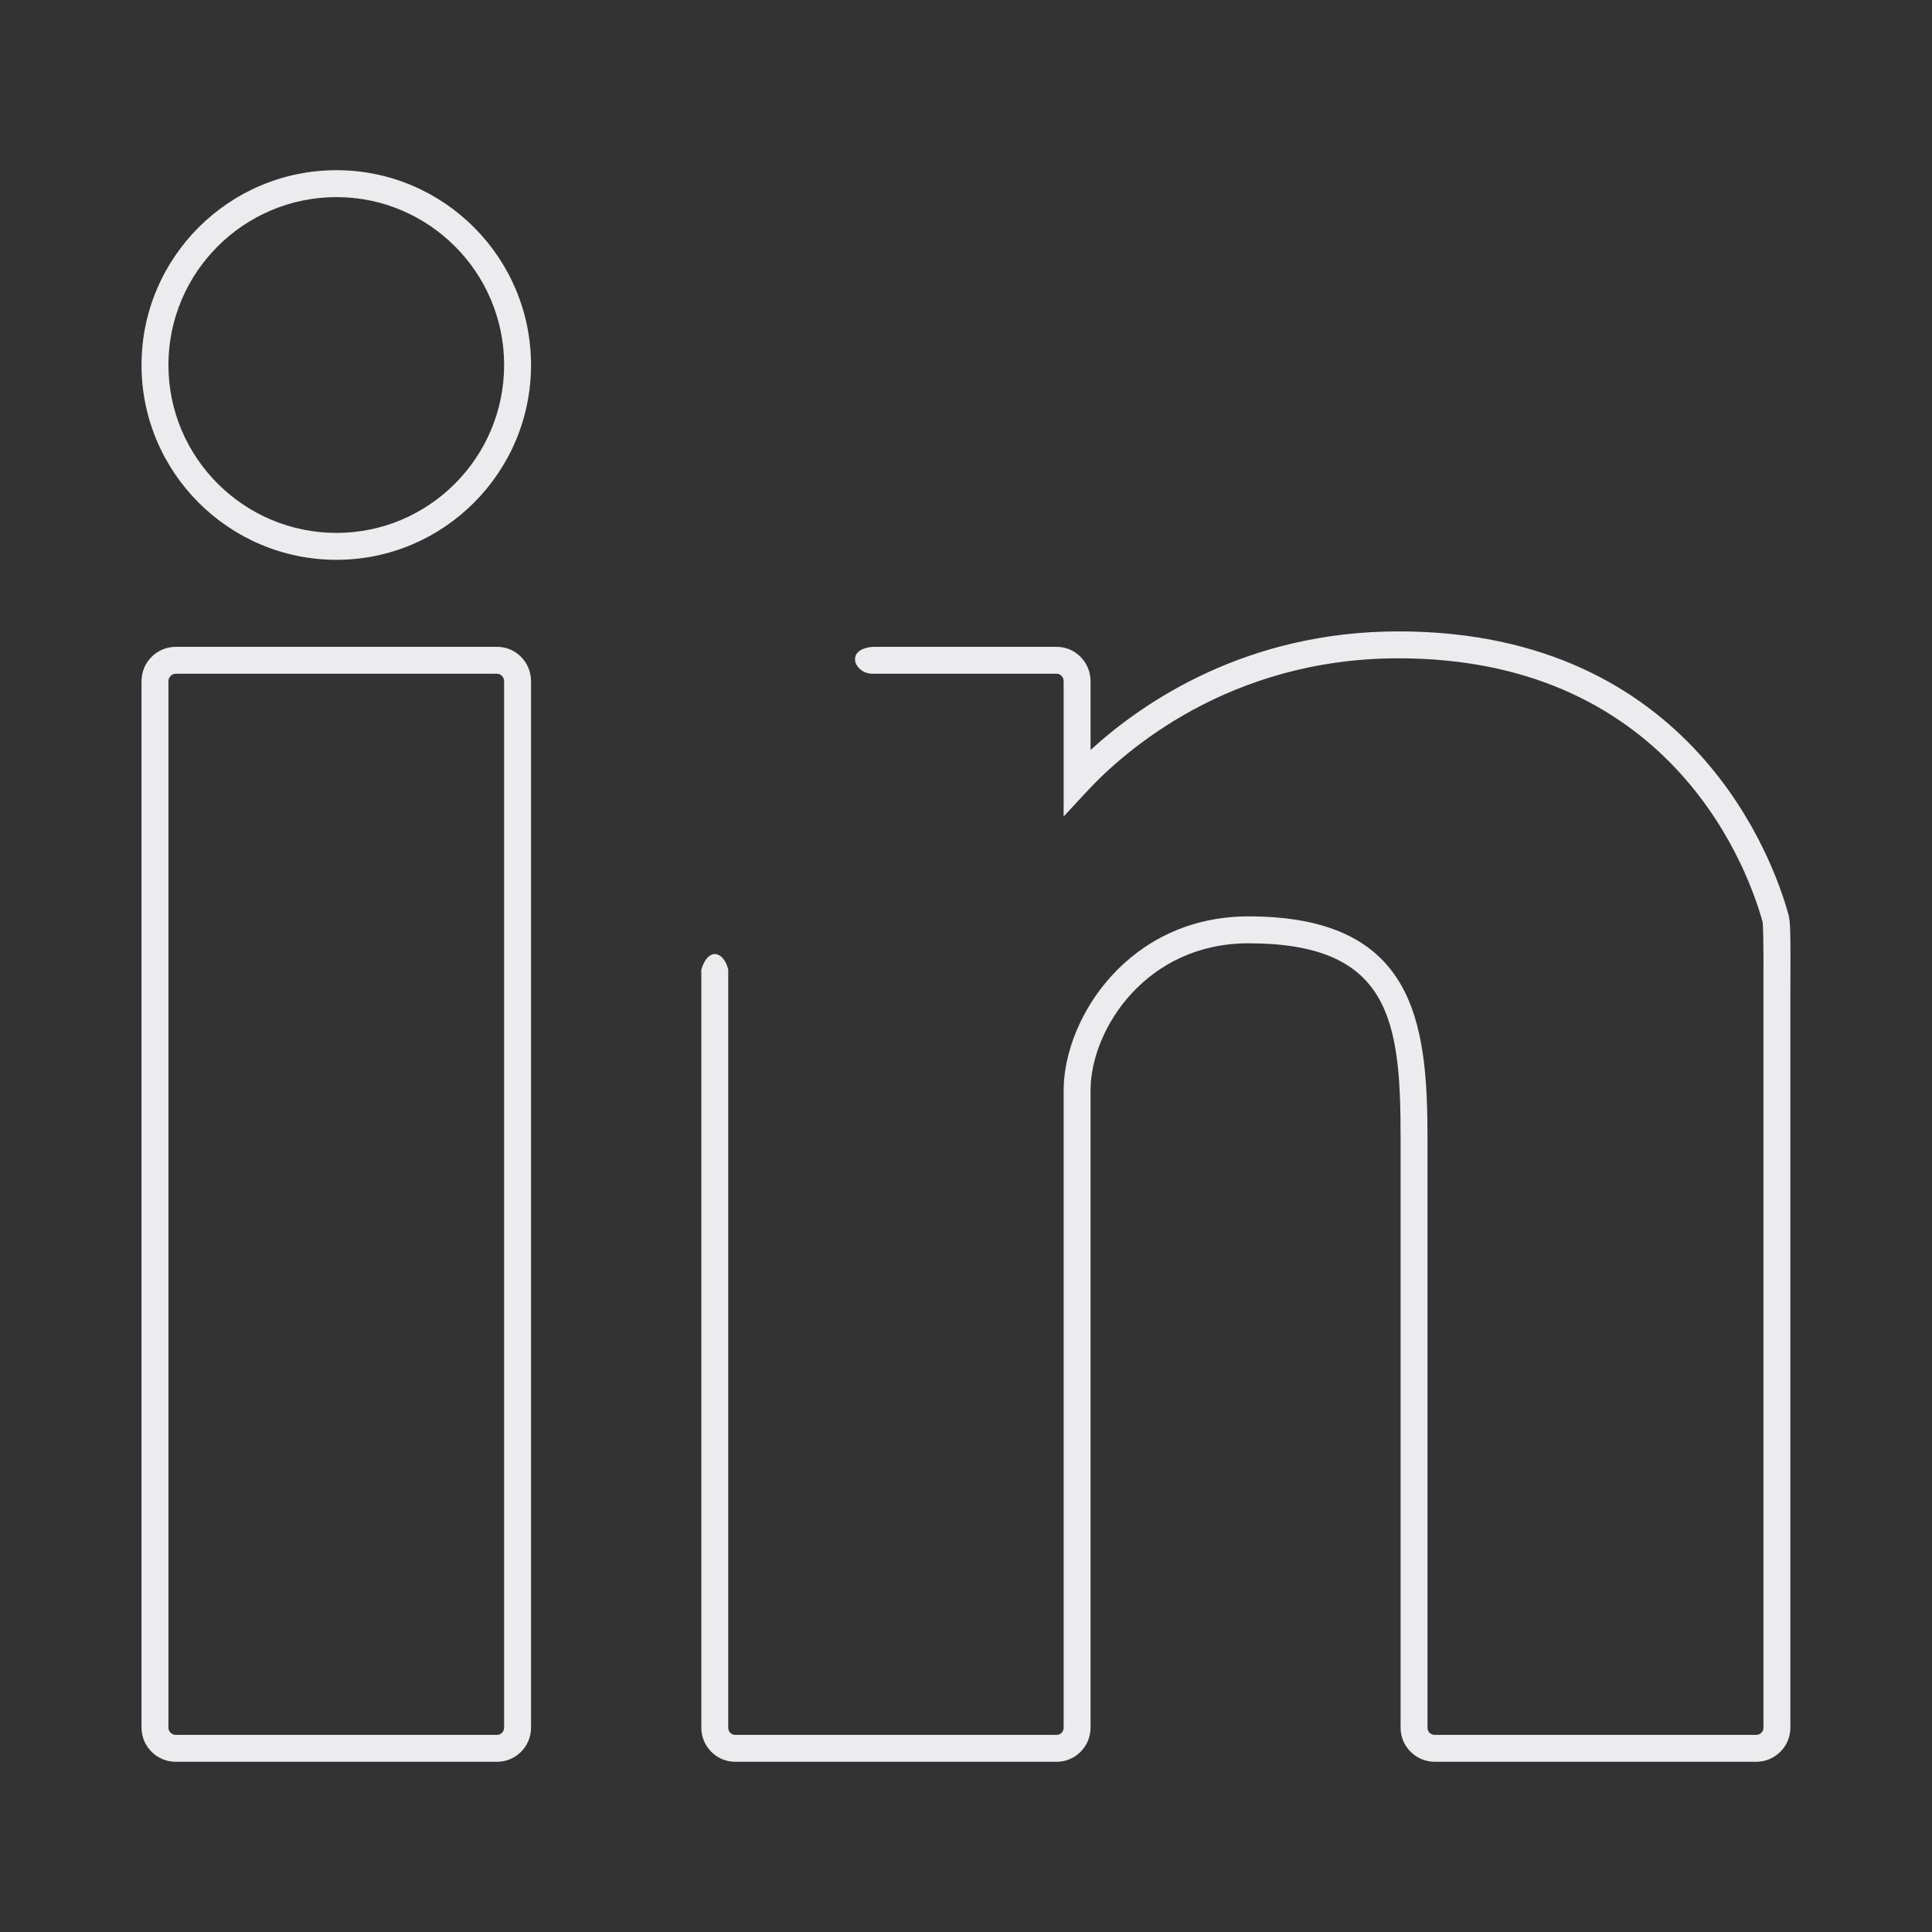 <svg version="1.0" id="Capa_1" xmlns="http://www.w3.org/2000/svg" xmlns:xlink="http://www.w3.org/1999/xlink" x="0px" y="0px" width="1200px" height="1200px" viewBox="0 0 1200 1200" enable-background="new 0 0 1200 1200" xml:space="preserve">
<rect x="0" y="0" width="1200" height="1200" fill="#333333" stroke="none"/>
<g>
	<path fill="#99287B" d="M208.996,347.708c66.629,0,120.834-54.27,120.834-120.996c0-66.724-54.206-120.997-120.834-120.997&#10;&#9;&#9;c-66.773,0-121.093,54.273-121.093,120.997C87.903,293.437,142.222,347.708,208.996,347.708z M208.996,122.43&#10;&#9;&#9;c57.406,0,104.12,46.78,104.12,104.281c0,57.503-46.714,104.283-104.12,104.283c-57.551,0-104.38-46.78-104.38-104.283&#10;&#9;&#9;C104.616,169.21,151.445,122.43,208.996,122.43z" style="fill: rgb(236, 236, 239);"/>
	<path fill="#99287B" d="M87.903,1073.097c0,11.687,9.55,21.188,21.285,21.188h199.537c11.637,0,21.105-9.501,21.105-21.188V423.084&#10;&#9;&#9;c0-11.768-9.468-21.334-21.105-21.334H109.188c-11.735,0-21.285,9.566-21.285,21.334V1073.097z M104.616,423.084&#10;&#9;&#9;c0-2.498,2.091-4.62,4.572-4.62h199.537c2.382,0,4.39,2.122,4.39,4.62v650.013c0,2.466-1.974,4.473-4.39,4.473H109.188&#10;&#9;&#9;c-2.513,0-4.572-2.008-4.572-4.473V423.084z" style="fill: rgb(236, 236, 239);"/>
	<path fill="#99287B" d="M1112.037,614.656c0.133-32.432,0.18-42.829-1.338-47.105c-8.945-32.318-59.037-175.382-242.073-175.382&#10;&#9;&#9;c-94.751,0-158.898,44.069-191.264,73.661v-42.747c0-11.768-9.466-21.334-21.104-21.334H542.605&#10;&#9;&#9;c-17.935,1.072-12.233,16.22-1.286,16.715h114.938c2.416,0,4.39,2.074,4.39,4.62v84.043l14.477-15.604&#10;&#9;&#9;c23.08-24.843,88.108-82.639,193.502-82.639c172.998,0,218.699,136.176,226.24,164.104c0.163,1.714,0.589,9.384,0.456,41.638&#10;&#9;&#9;v458.472c0,2.515-2.006,4.473-4.569,4.473H891.215c-2.61,0-4.57-1.926-4.57-4.473V706.21c0-72.211-8.504-137.026-111.185-137.026&#10;&#9;&#9;c-73.729,0-114.062,62.058-114.812,106.992v396.922c0,2.515-1.924,4.473-4.39,4.473H456.718c-2.464,0-4.406-1.958-4.406-4.473&#10;&#9;&#9;V602.146c-3.085-12.053-12.85-13.462-16.713,0.185v470.767c0,11.687,9.466,21.188,21.119,21.188h199.539&#10;&#9;&#9;c11.638,0,21.104-9.501,21.104-21.188V676.323c0.636-37.918,35.075-90.425,98.098-90.425c87.893,0,94.472,47.644,94.472,120.312&#10;&#9;&#9;v366.888c0,11.687,9.549,21.188,21.283,21.188h199.539c11.736,0,21.283-9.501,21.283-21.188V614.656z" style="fill: rgb(236, 236, 239);"/>
</g>
</svg>
